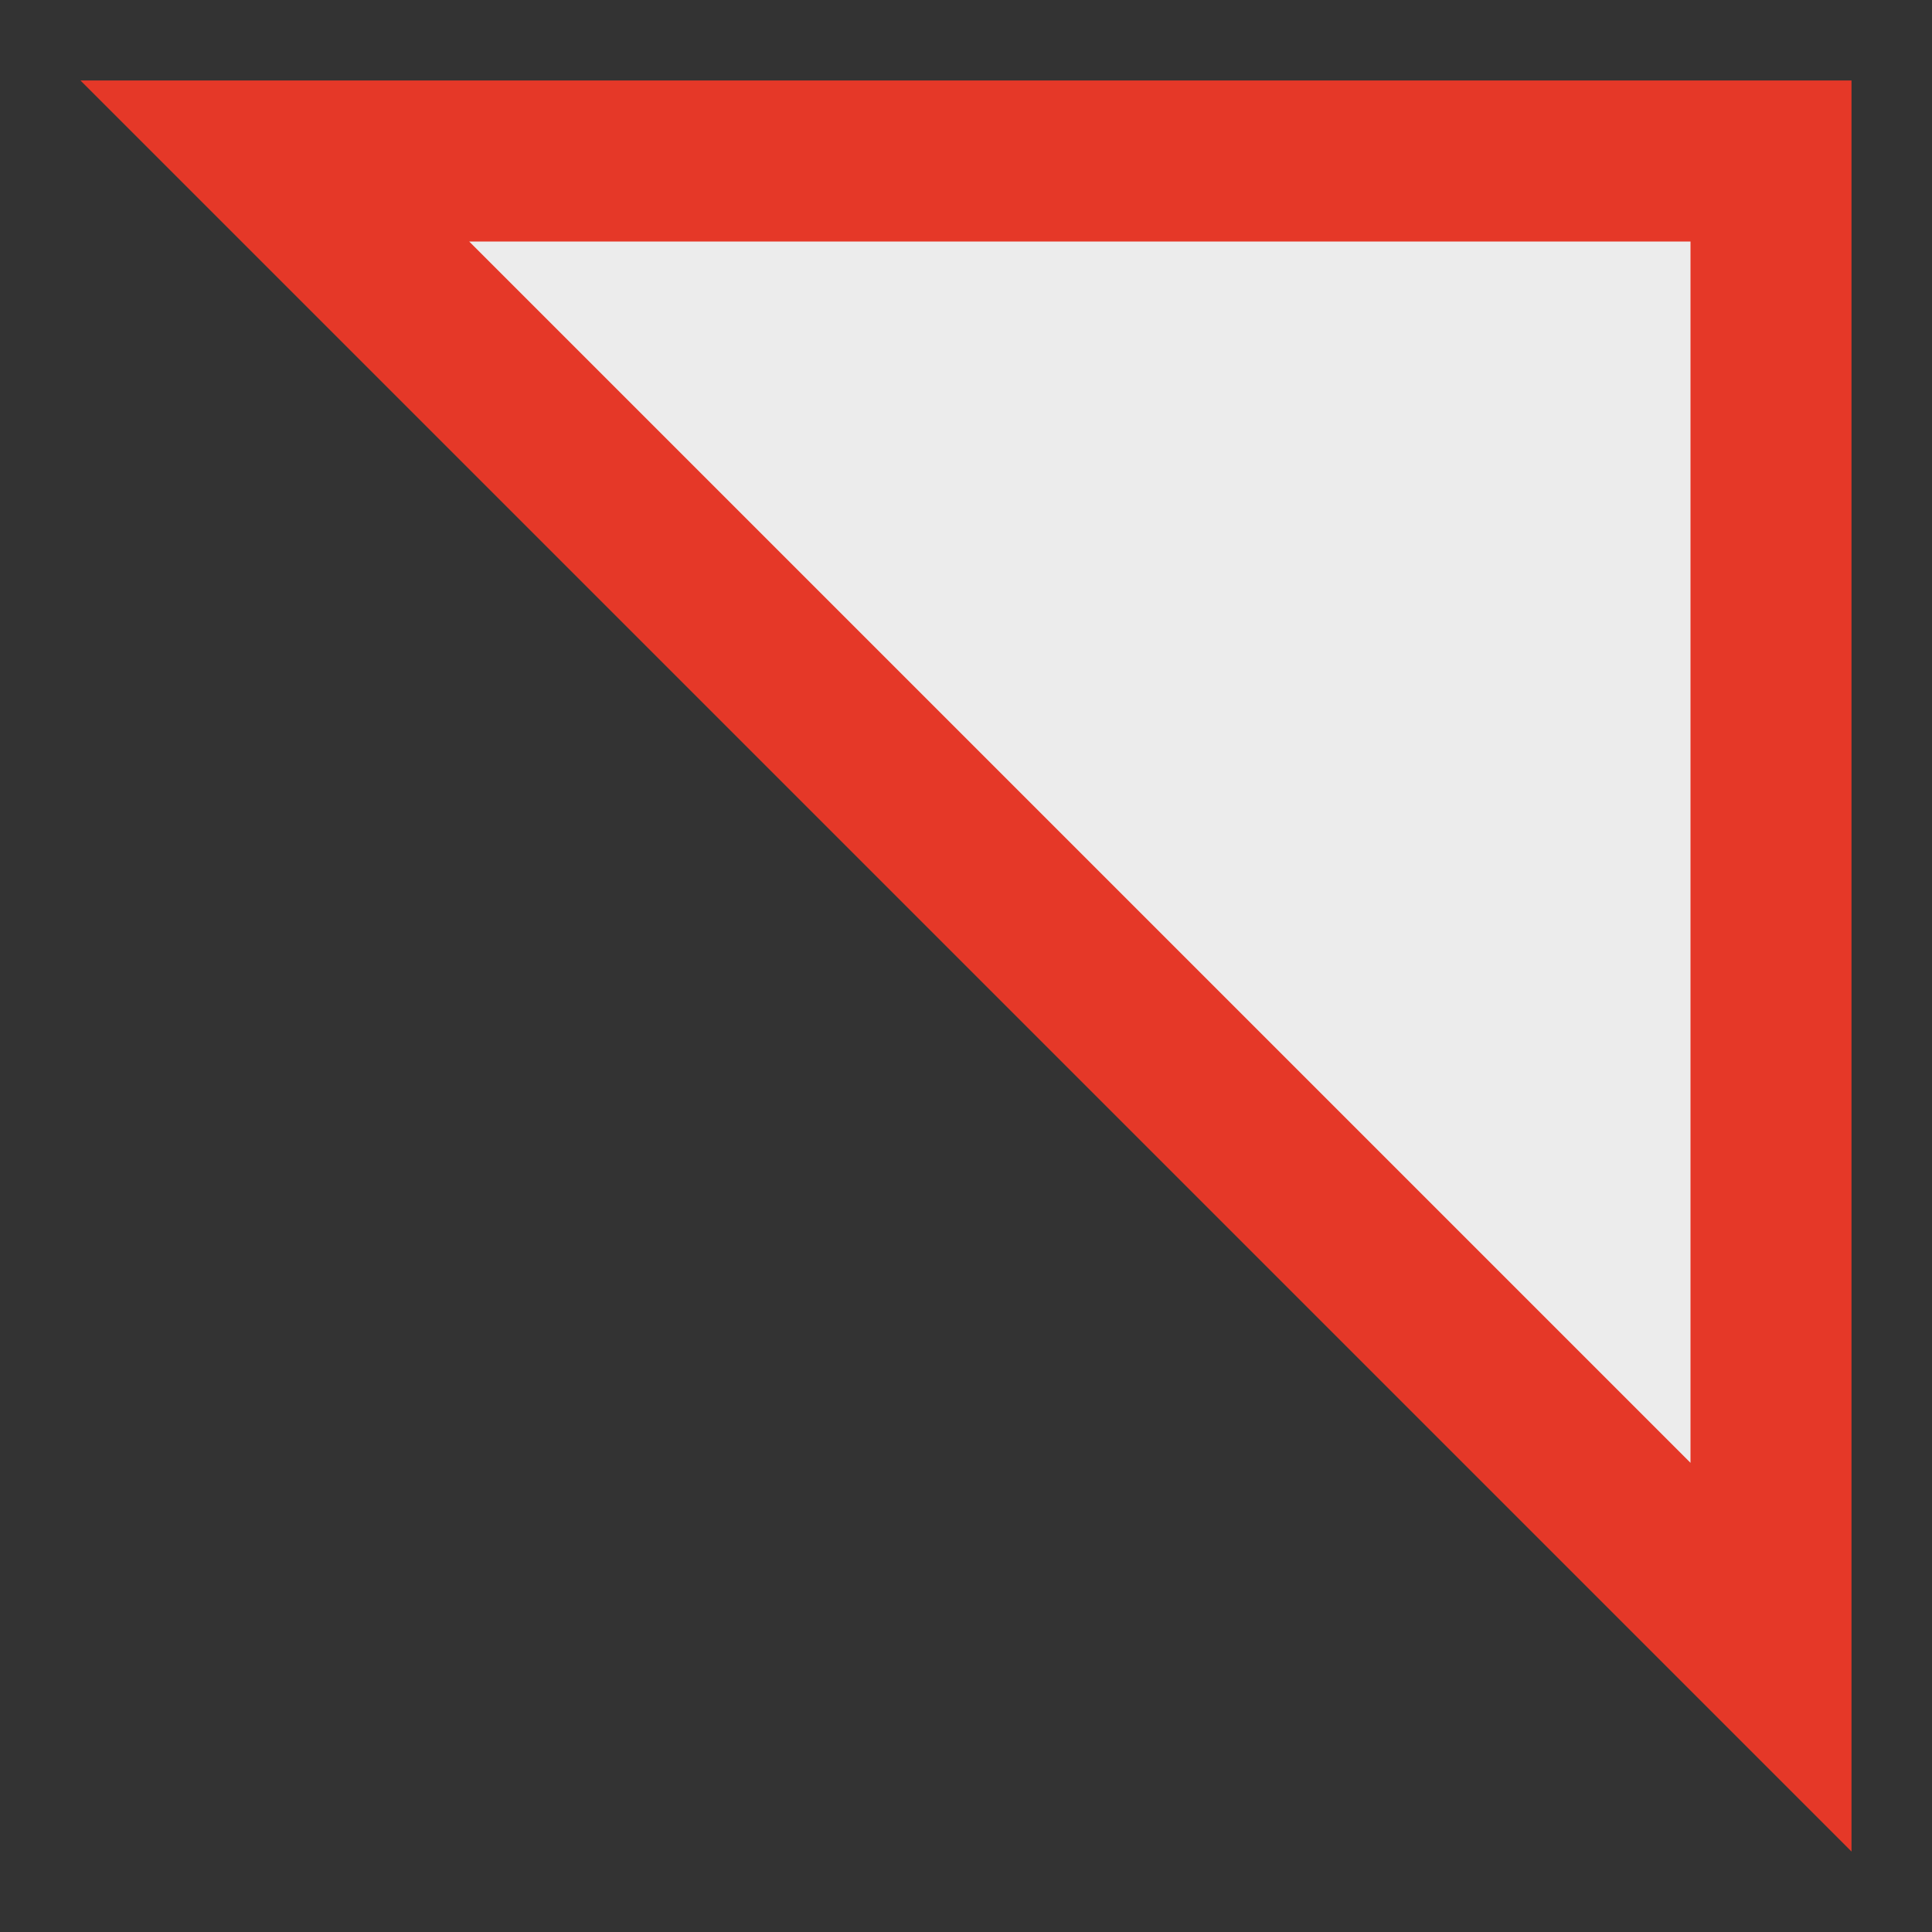 <svg width="12" height="12" viewBox="0 0 12 12" fill="none" xmlns="http://www.w3.org/2000/svg">
<rect x="0" y="0" width="12" height="12" fill="#333333" stroke="none"/>
<path d="M11 1L11 10.293L1.707 1L11 1Z" fill="#ECECEC" stroke="#E53828"/>
</svg>
